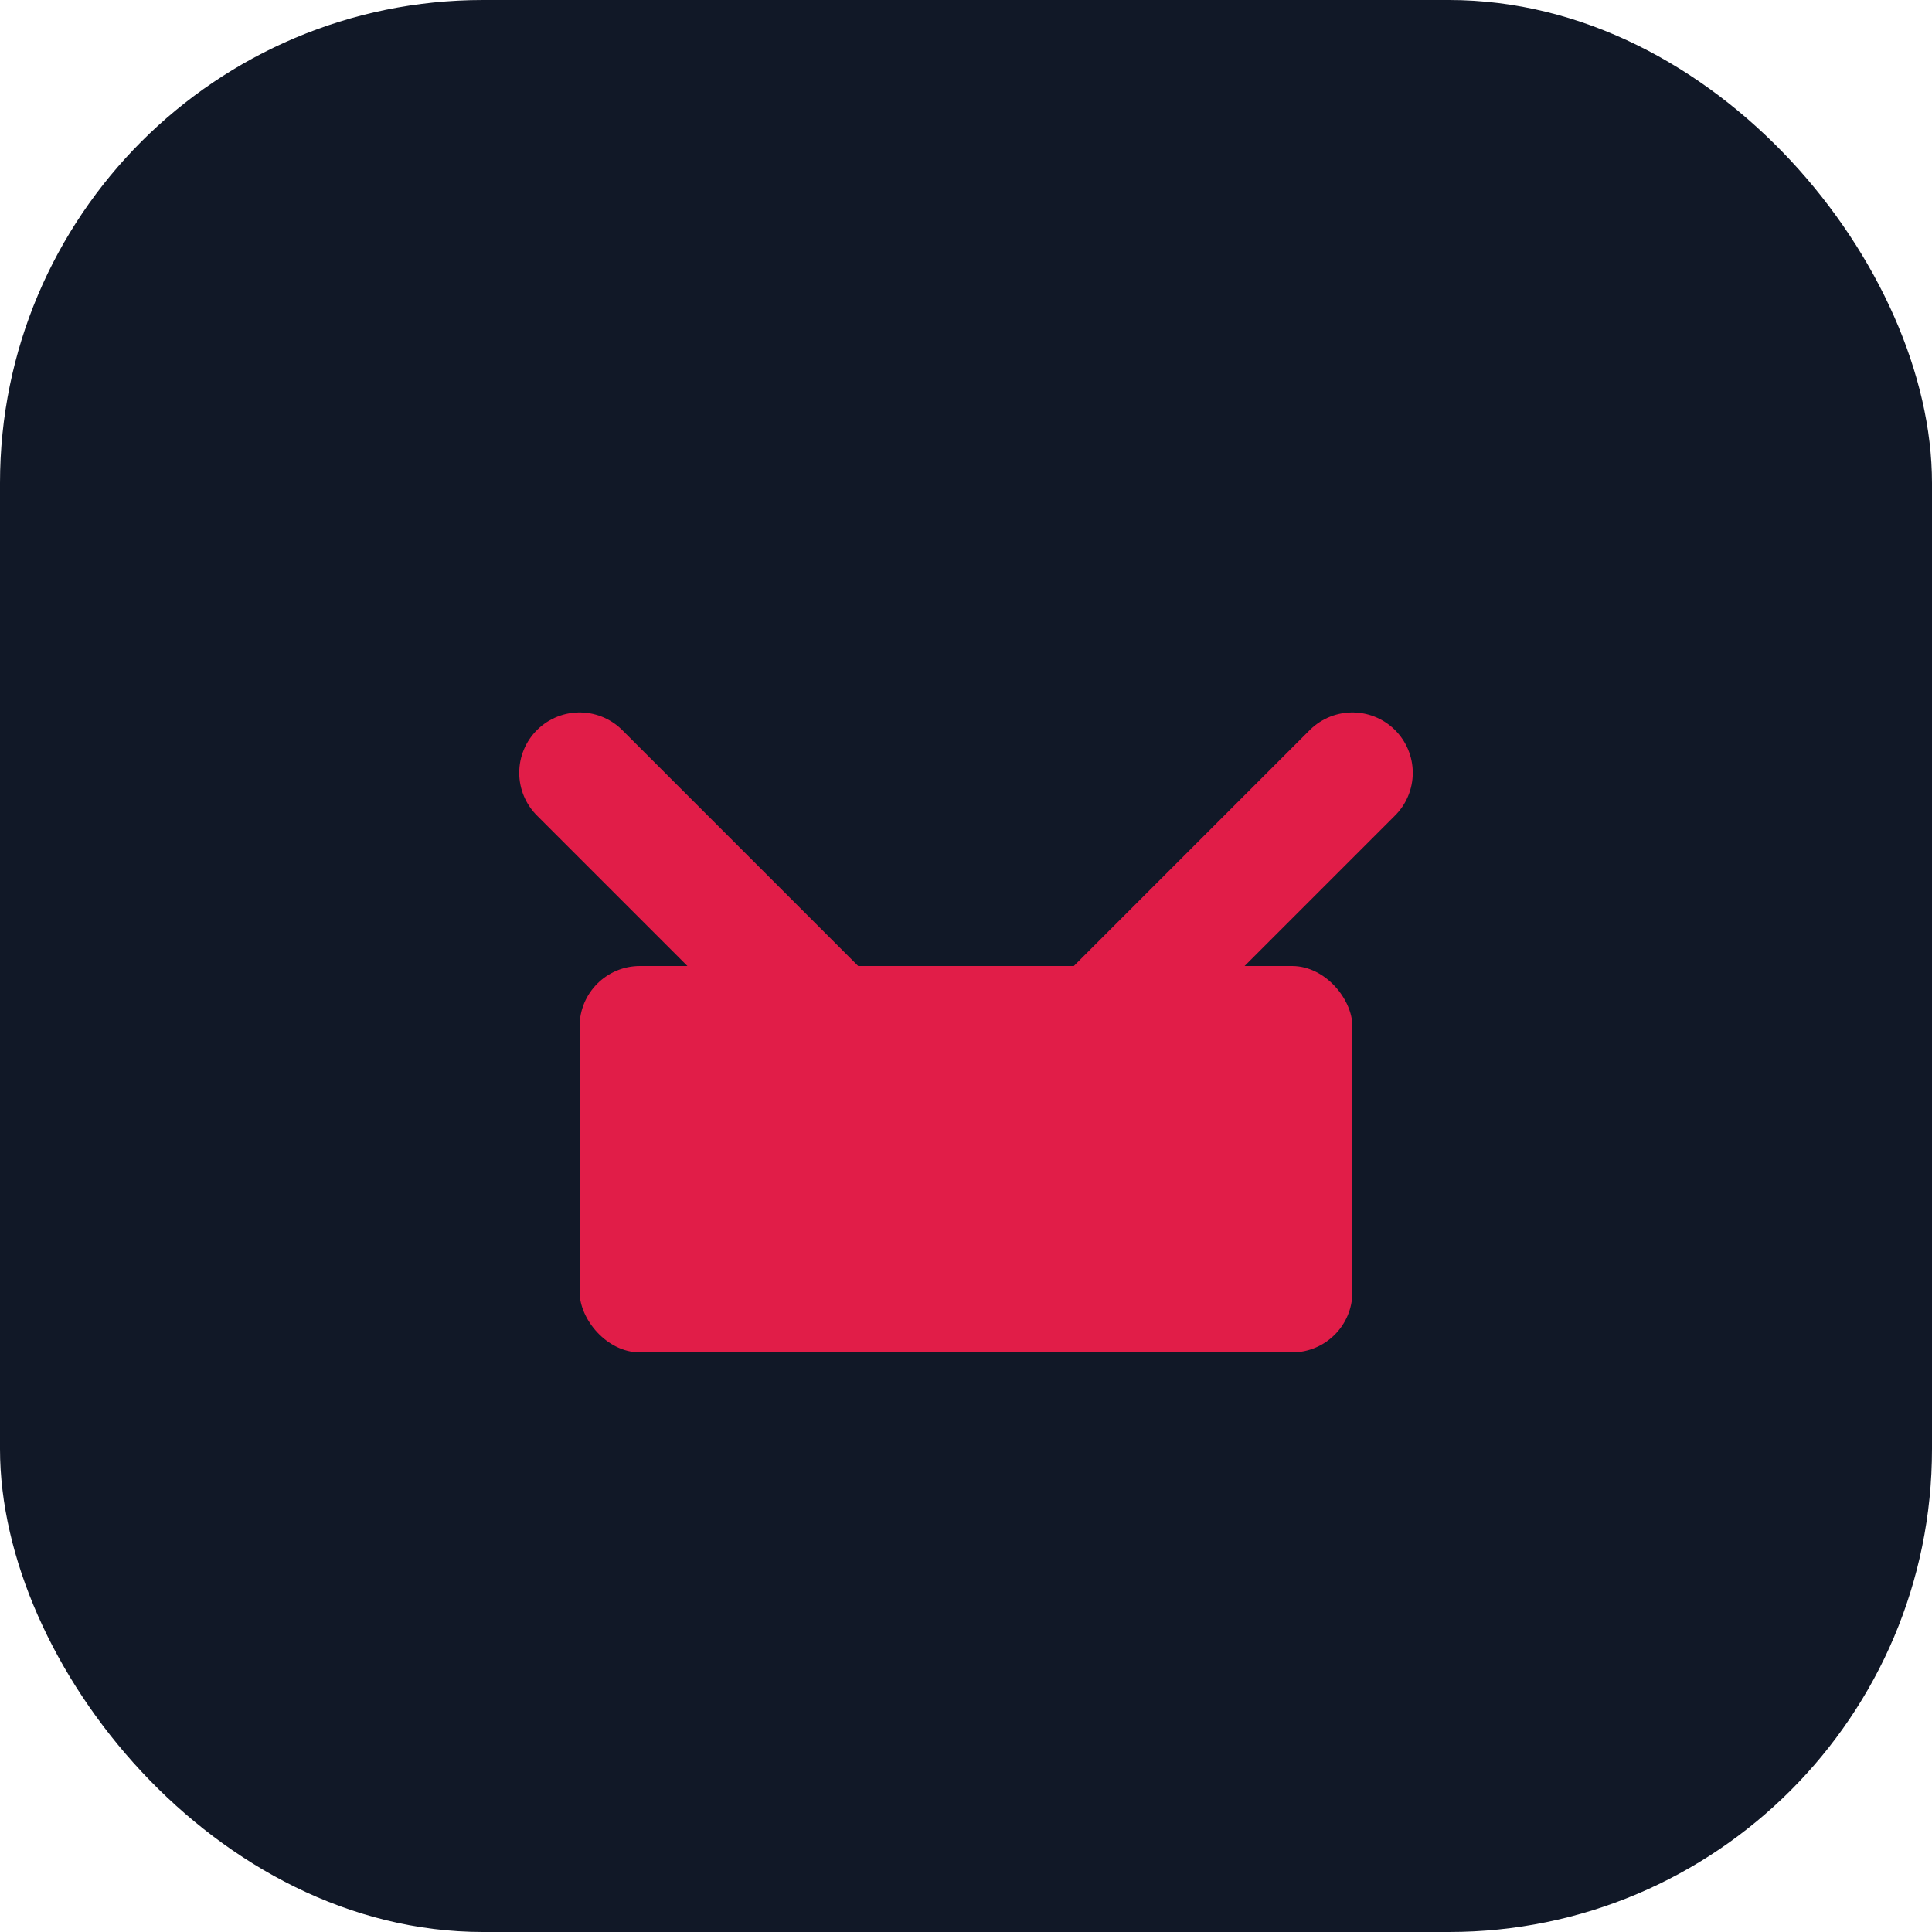 
<svg width="32" height="32" viewBox="0 0 32 32" fill="none" xmlns="http://www.w3.org/2000/svg">
  <rect width="32" height="32" rx="8" fill="#111827"/>
  <path d="M22.4 12.8L16 19.2L9.6 12.8" stroke="#E11D48" stroke-width="2" stroke-linecap="round" stroke-linejoin="round"/>
  <rect x="9.6" y="16" width="12.8" height="6.4" rx="1" fill="#E11D48"/>
</svg>
